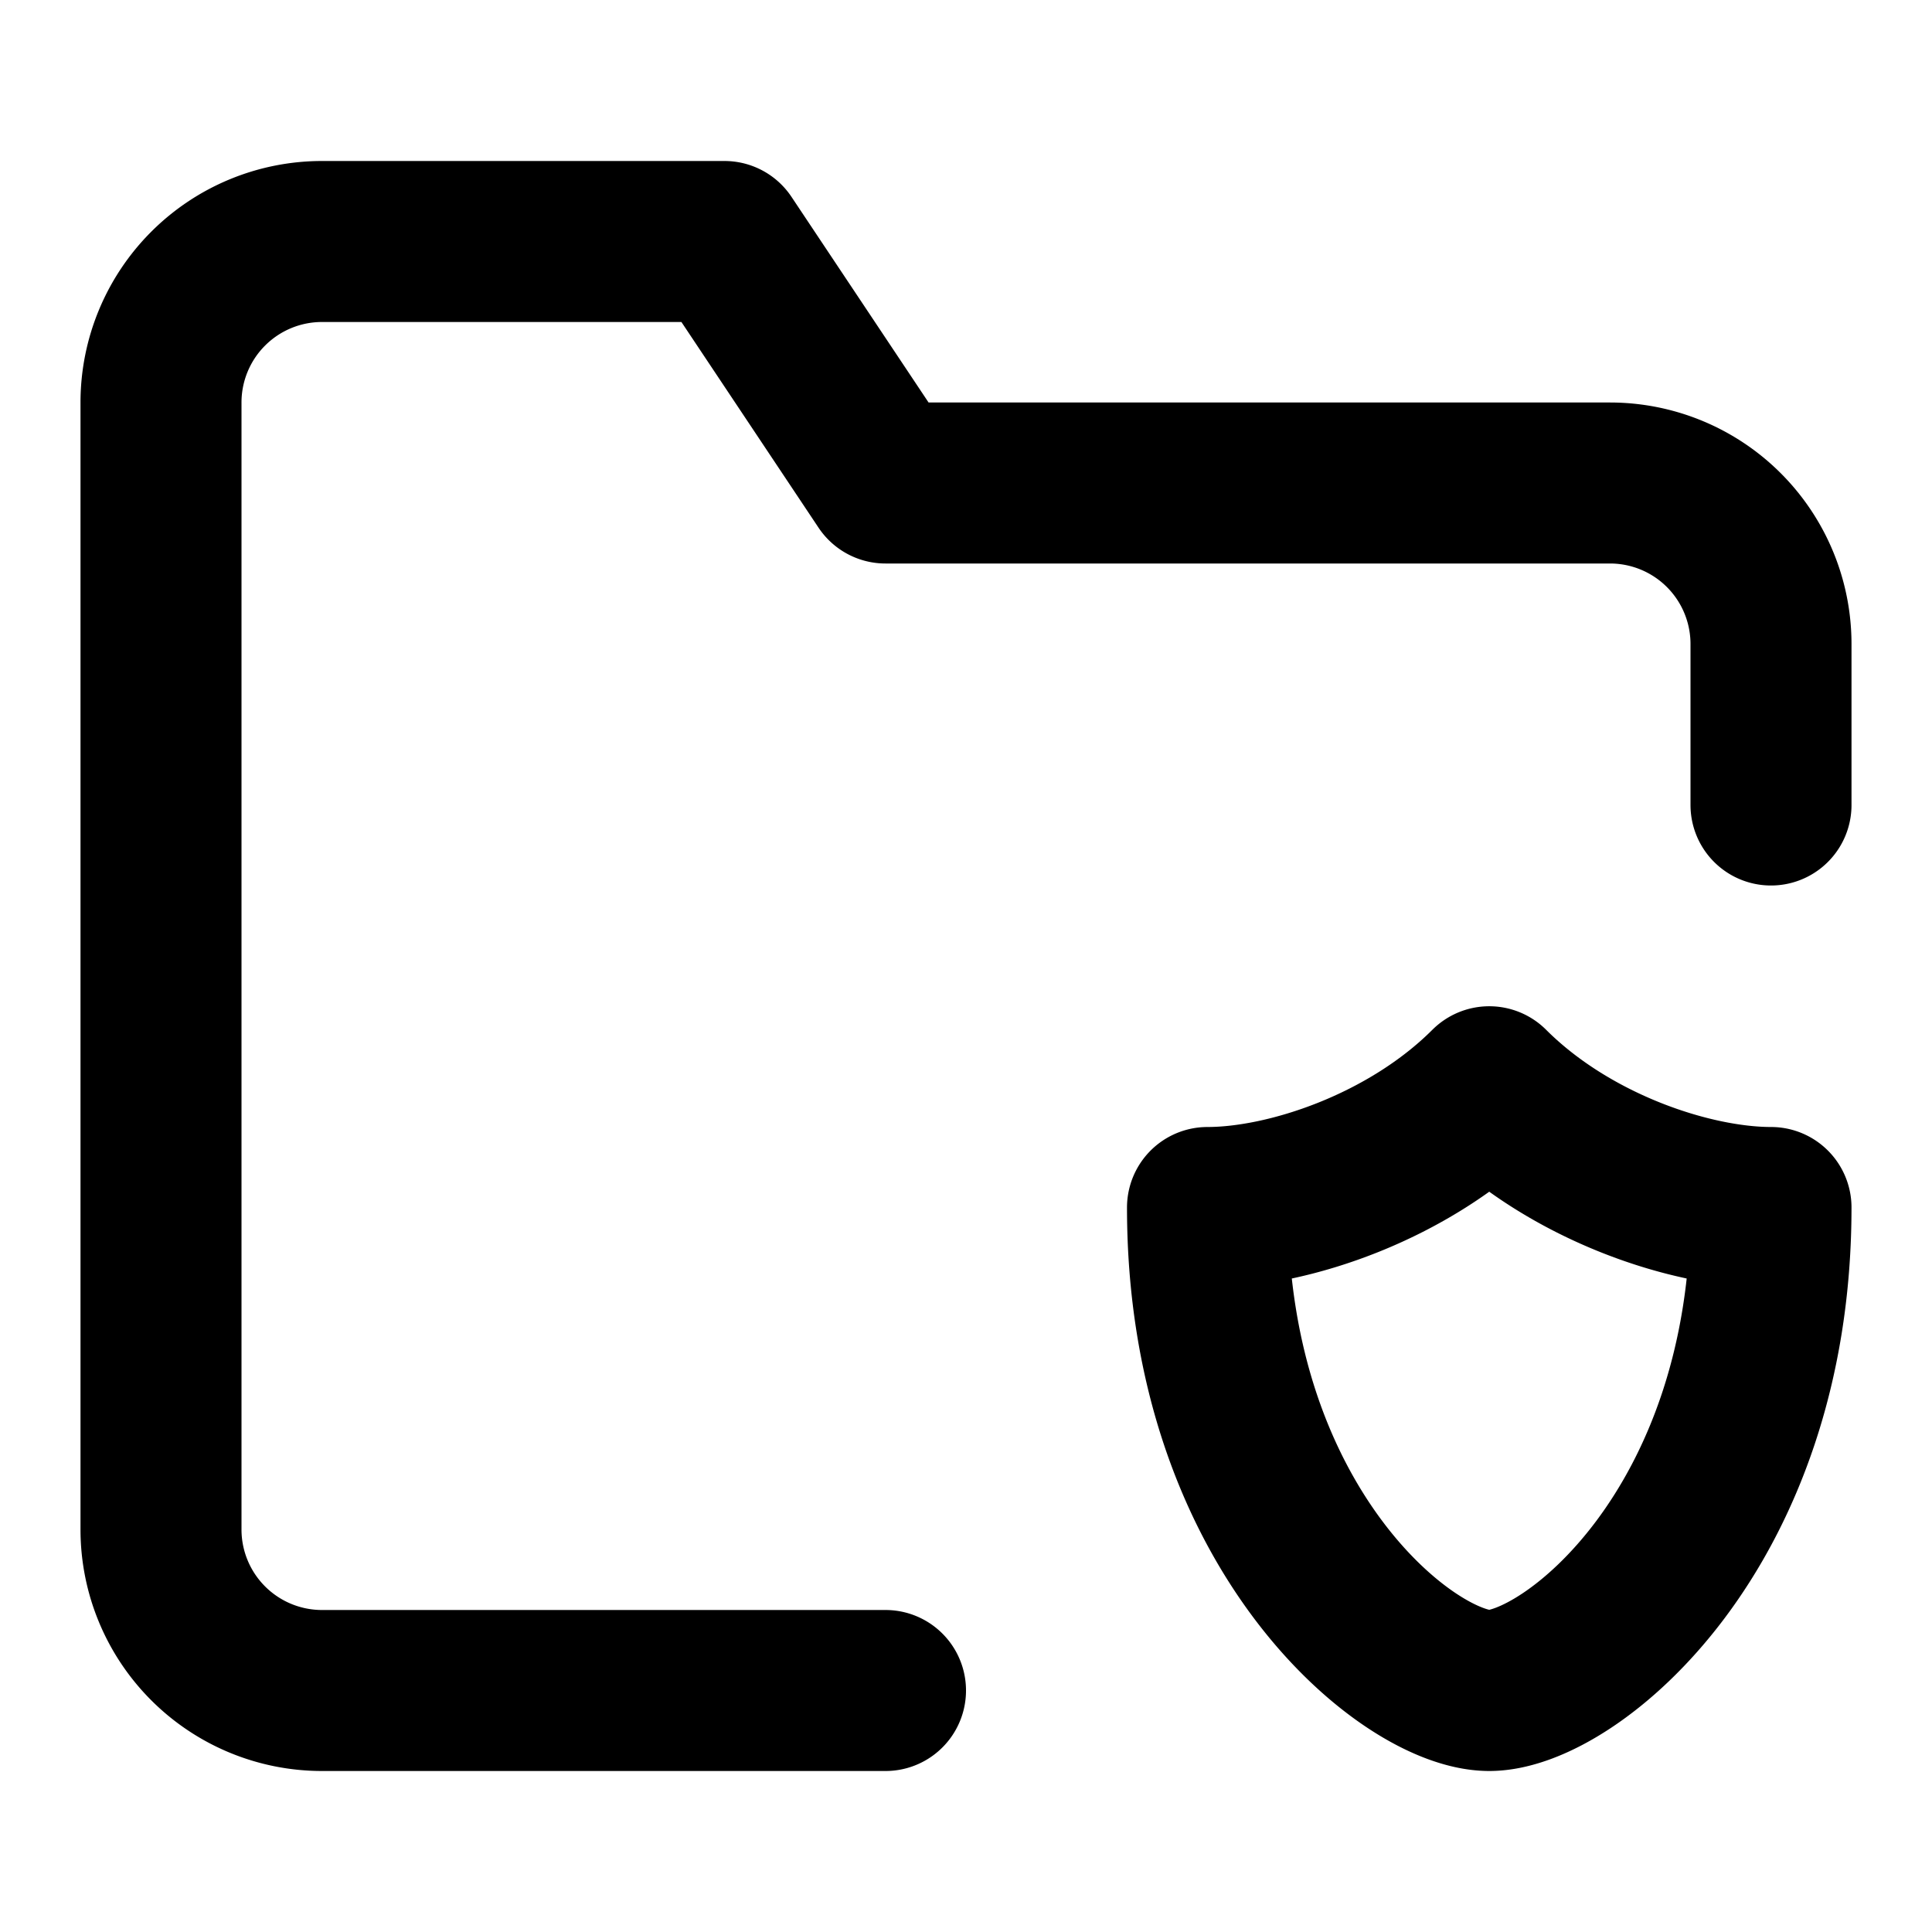 <svg xmlns="http://www.w3.org/2000/svg" width="24" height="24" fill="none" viewBox="0 0 24 24">
  <path stroke="#000" stroke-linecap="round" stroke-linejoin="round" stroke-width="2" d="M11 21H4a2 2 0 0 1-2-2V5a2 2 0 0 1 2-2h5l2 3h9a2 2 0 0 1 2 2v2m0 5c0 4-2.5 6-3.5 6S15 19 15 15c1 0 2.5-.5 3.5-1.5 1 1 2.5 1.5 3.5 1.5Z"/>
</svg>
